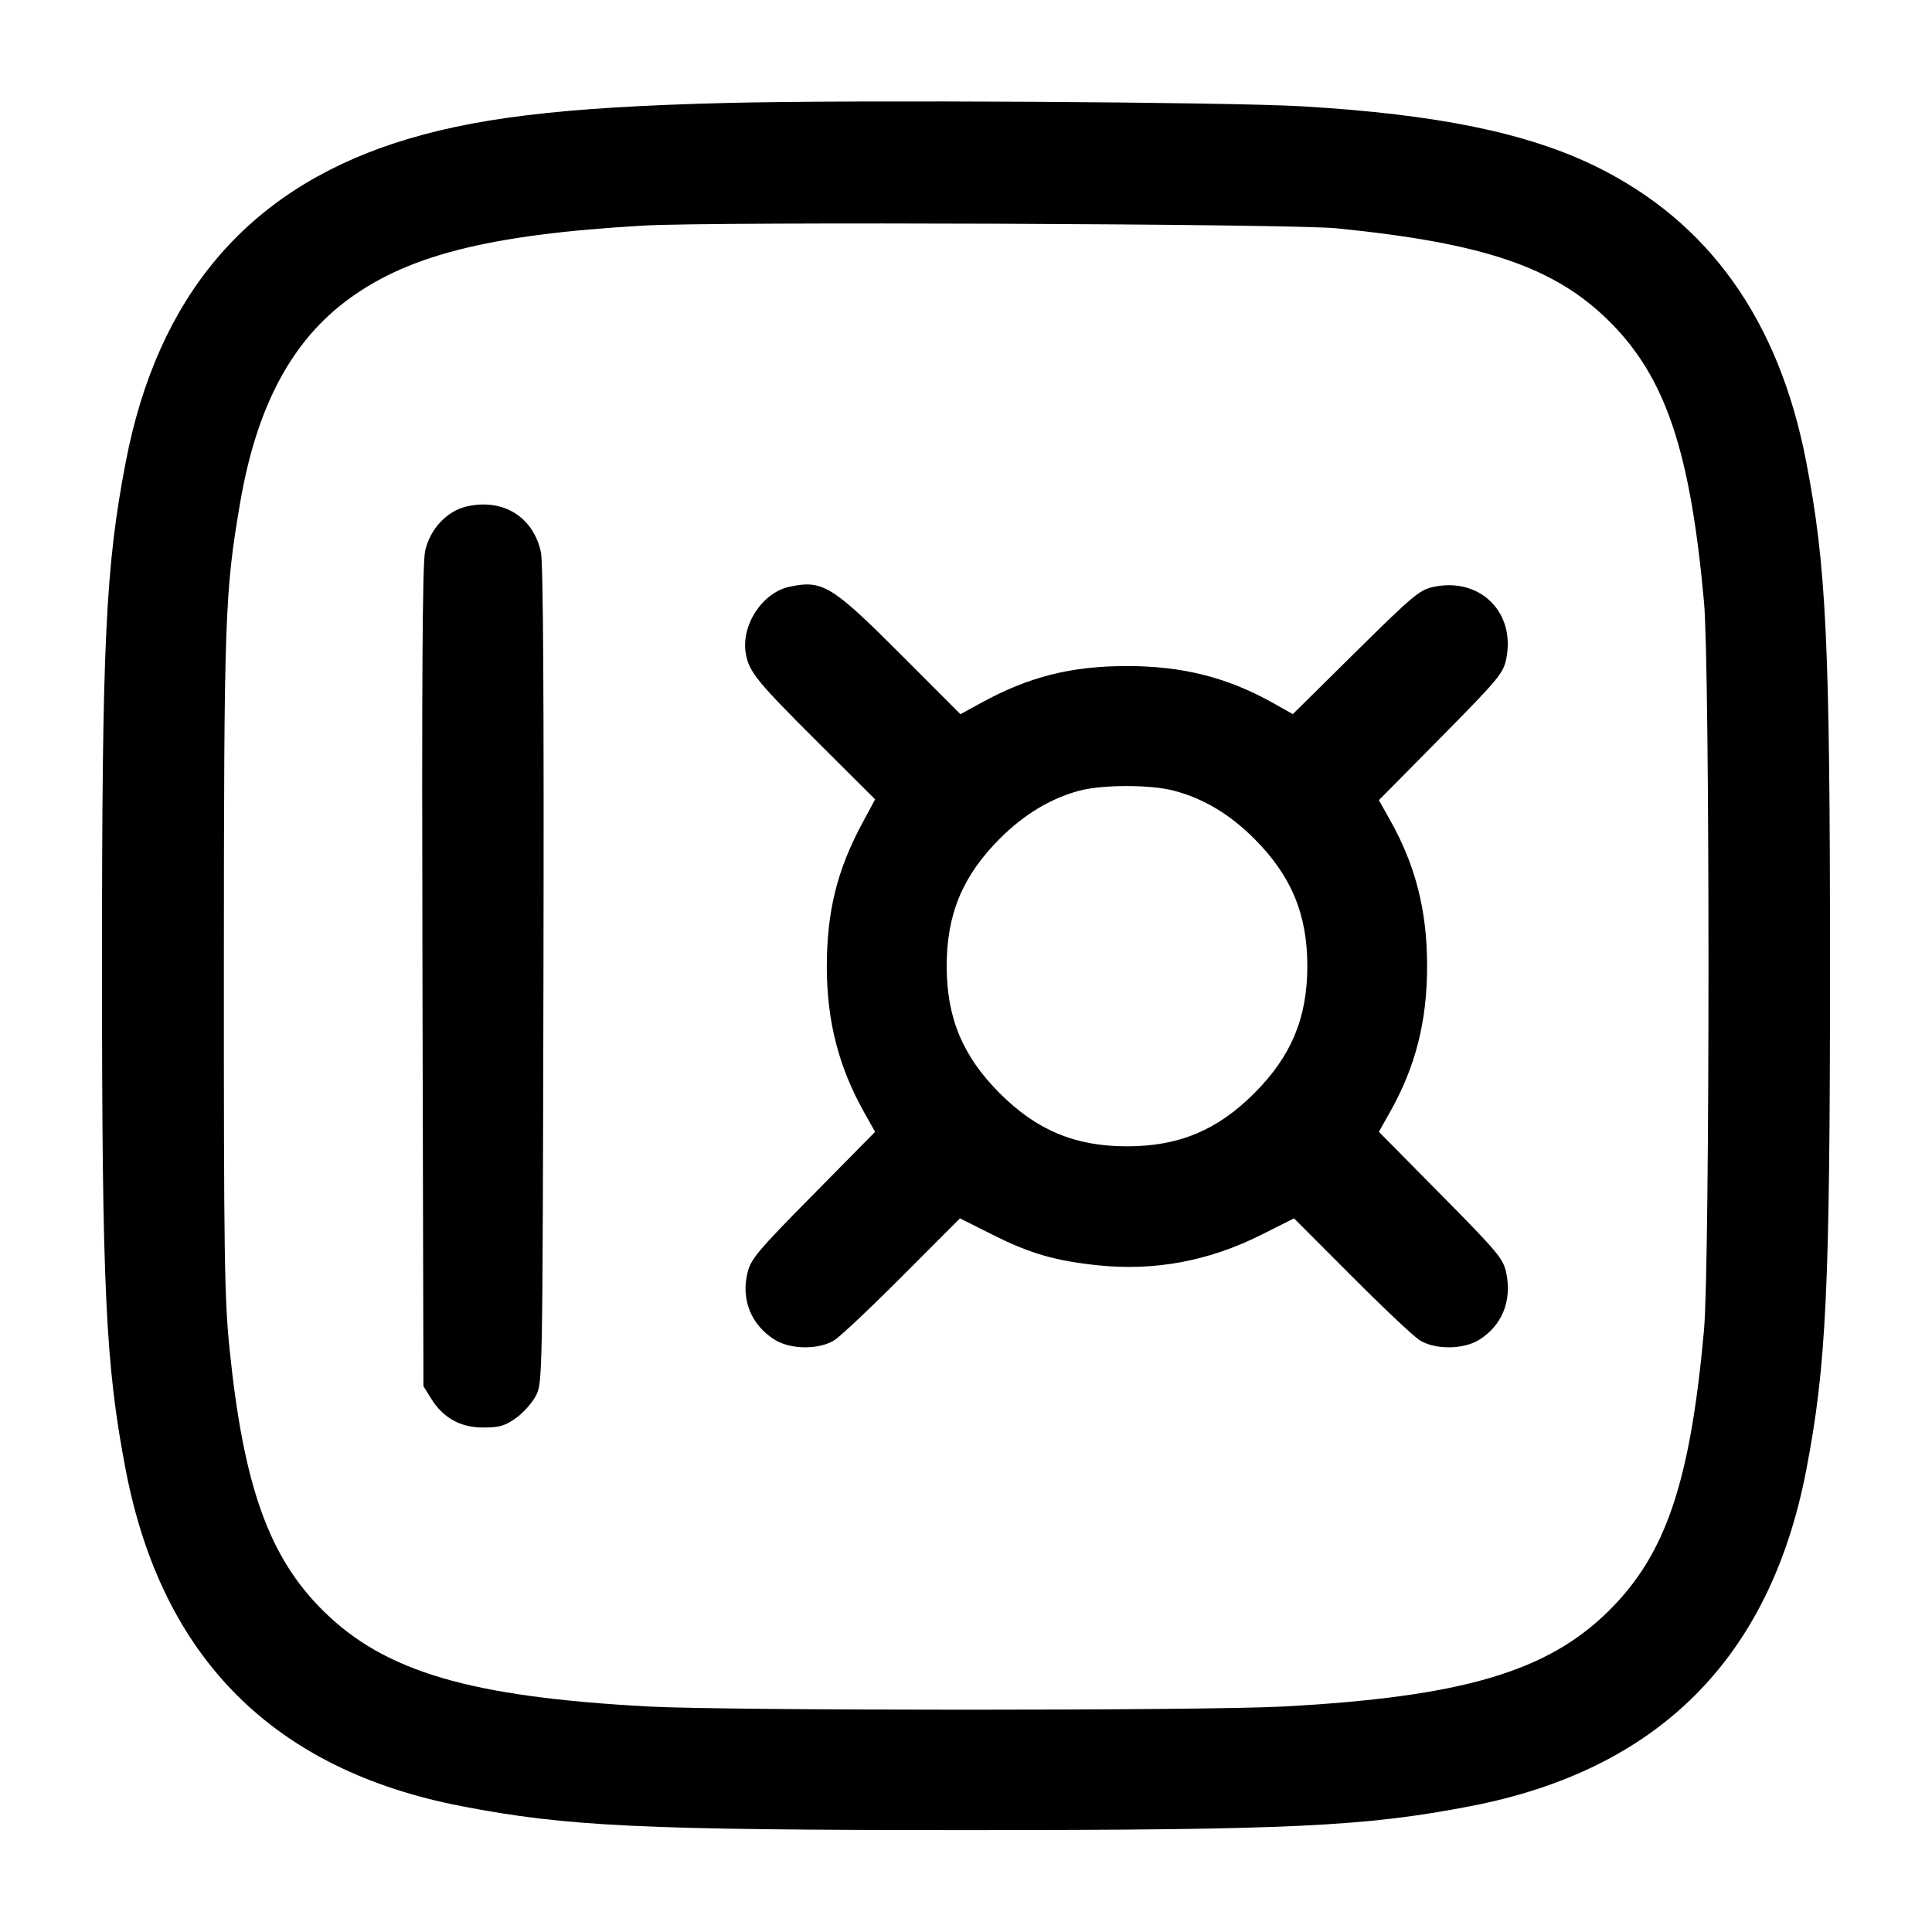 <svg width="24" height="24" viewBox="0 0 24 24" fill="none" xmlns="http://www.w3.org/2000/svg"><path d="M9.020 1.279 C 6.976 1.330,5.856 1.466,4.900 1.779 C 3.060 2.382,1.958 3.688,1.563 5.734 C 1.311 7.042,1.267 7.973,1.267 12.000 C 1.267 16.027,1.311 16.958,1.563 18.266 C 2.013 20.599,3.401 21.987,5.734 22.437 C 7.043 22.690,7.974 22.734,12.000 22.734 C 16.026 22.734,16.957 22.690,18.266 22.437 C 20.599 21.987,21.987 20.599,22.437 18.266 C 22.688 16.966,22.733 16.013,22.733 12.000 C 22.733 7.987,22.688 7.034,22.437 5.734 C 22.098 3.977,21.228 2.756,19.825 2.068 C 18.972 1.650,17.853 1.420,16.180 1.321 C 15.262 1.267,10.607 1.239,9.020 1.279 M16.600 2.836 C 18.439 3.019,19.320 3.320,20.000 4.000 C 20.692 4.693,20.998 5.605,21.168 7.480 C 21.242 8.307,21.242 15.693,21.168 16.520 C 20.996 18.419,20.693 19.311,19.982 20.013 C 19.218 20.769,18.155 21.080,15.940 21.199 C 14.954 21.252,9.046 21.252,8.060 21.199 C 5.843 21.080,4.782 20.769,4.016 20.011 C 3.342 19.345,3.026 18.464,2.852 16.760 C 2.788 16.135,2.780 15.620,2.781 11.980 C 2.782 7.664,2.793 7.353,2.984 6.240 C 3.183 5.082,3.600 4.278,4.272 3.760 C 5.025 3.178,6.058 2.913,8.002 2.802 C 8.872 2.752,16.044 2.780,16.600 2.836 M5.807 6.289 C 5.555 6.343,5.341 6.570,5.281 6.846 C 5.247 7.003,5.239 8.414,5.248 12.140 L 5.260 17.220 5.355 17.373 C 5.506 17.615,5.718 17.733,6.003 17.733 C 6.203 17.733,6.270 17.714,6.408 17.617 C 6.499 17.553,6.610 17.428,6.656 17.340 C 6.740 17.181,6.740 17.164,6.751 12.120 C 6.758 8.680,6.748 6.997,6.720 6.862 C 6.626 6.424,6.257 6.192,5.807 6.289 M9.807 7.289 C 9.466 7.362,9.200 7.774,9.266 8.127 C 9.307 8.348,9.407 8.471,10.154 9.215 L 10.871 9.930 10.715 10.220 C 10.397 10.809,10.270 11.326,10.271 12.020 C 10.273 12.690,10.420 13.259,10.736 13.820 L 10.871 14.060 10.102 14.840 C 9.411 15.540,9.328 15.639,9.286 15.809 C 9.203 16.145,9.332 16.462,9.626 16.644 C 9.823 16.766,10.174 16.768,10.364 16.649 C 10.439 16.602,10.821 16.242,11.212 15.849 L 11.925 15.135 12.336 15.341 C 12.799 15.573,13.112 15.663,13.639 15.718 C 14.344 15.791,15.016 15.666,15.664 15.341 L 16.075 15.135 16.788 15.849 C 17.179 16.242,17.561 16.602,17.636 16.649 C 17.826 16.768,18.177 16.766,18.374 16.644 C 18.659 16.467,18.784 16.159,18.711 15.811 C 18.673 15.635,18.611 15.560,17.900 14.840 L 17.129 14.060 17.264 13.820 C 17.585 13.251,17.728 12.689,17.728 12.000 C 17.728 11.311,17.585 10.749,17.264 10.180 L 17.129 9.940 17.900 9.160 C 18.609 8.442,18.673 8.365,18.710 8.190 C 18.832 7.611,18.389 7.168,17.810 7.290 C 17.635 7.327,17.558 7.391,16.840 8.100 L 16.060 8.871 15.820 8.736 C 15.252 8.416,14.692 8.274,14.000 8.274 C 13.303 8.274,12.778 8.407,12.181 8.735 L 11.931 8.872 11.196 8.136 C 10.332 7.271,10.217 7.201,9.807 7.289 M14.578 9.821 C 14.949 9.918,15.274 10.112,15.581 10.419 C 16.041 10.879,16.240 11.356,16.240 12.000 C 16.240 12.644,16.041 13.121,15.581 13.581 C 15.121 14.041,14.644 14.240,14.000 14.240 C 13.356 14.240,12.879 14.041,12.419 13.581 C 11.959 13.121,11.760 12.644,11.760 12.000 C 11.760 11.356,11.959 10.879,12.419 10.419 C 12.719 10.118,13.050 9.919,13.404 9.823 C 13.692 9.746,14.285 9.745,14.578 9.821 " stroke="none" fill-rule="evenodd" fill="black"></path></svg>